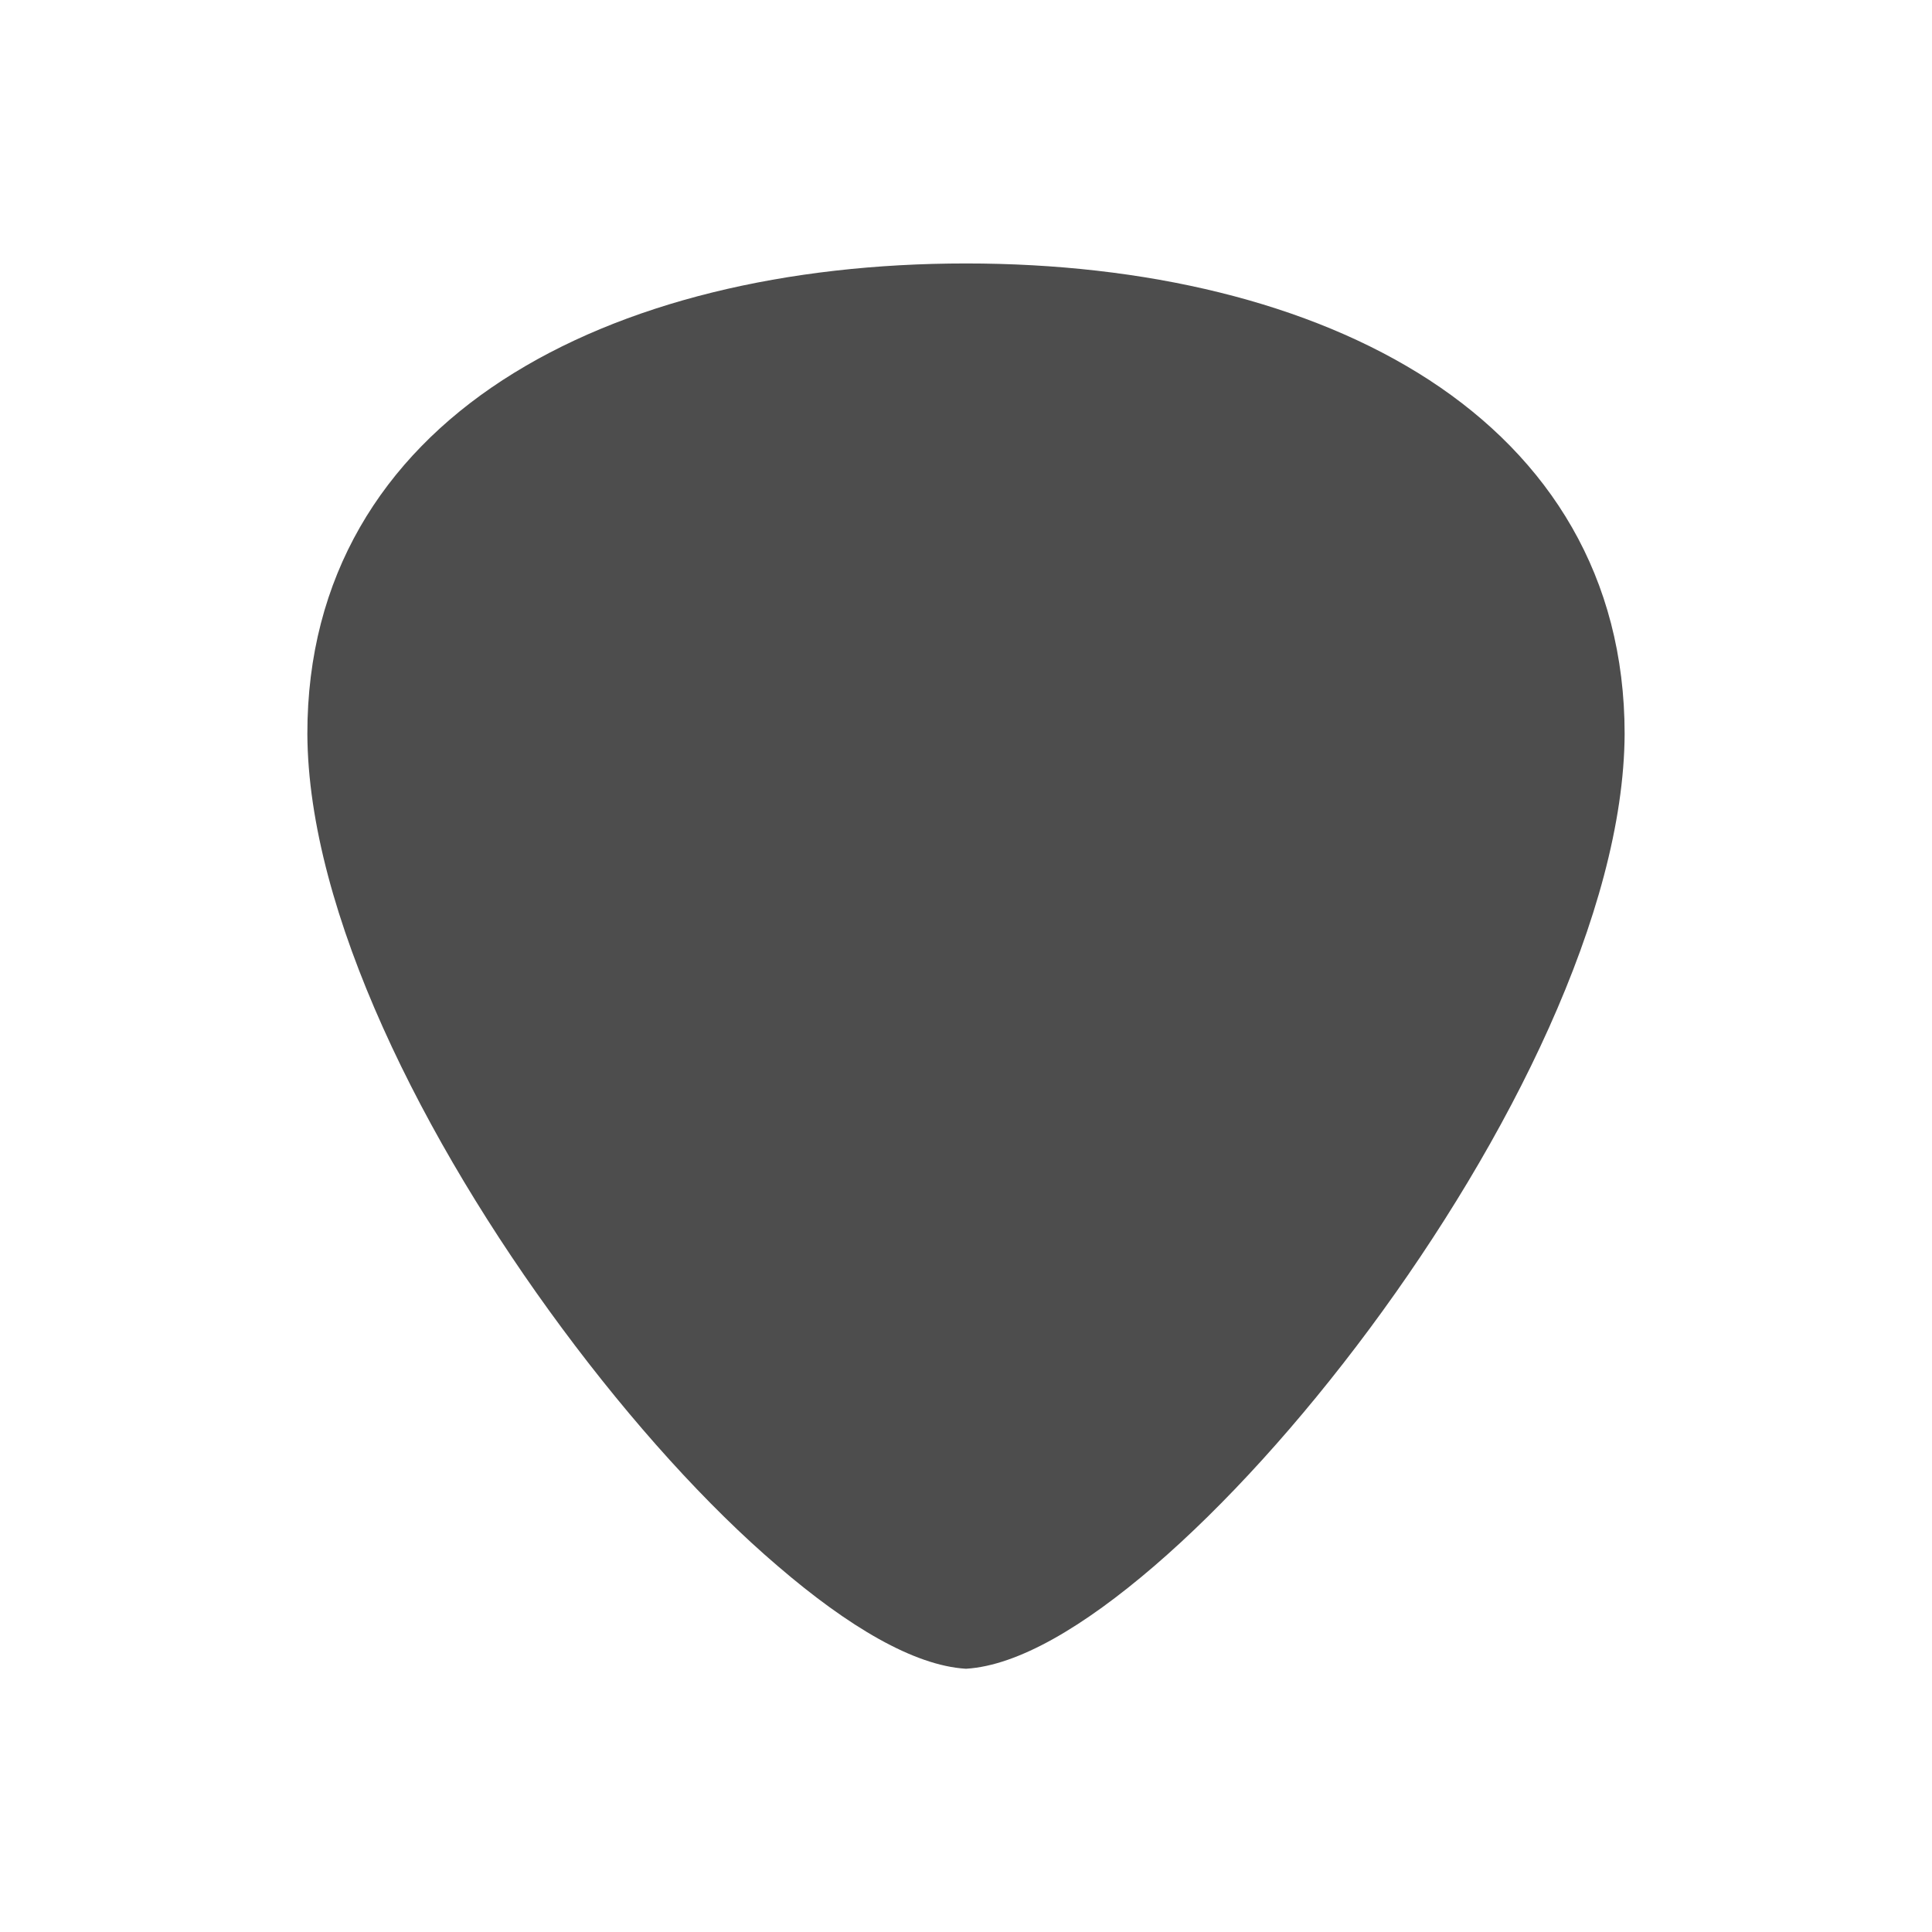 <svg xmlns="http://www.w3.org/2000/svg" viewBox="0 0 22 22"><path d="m337 537.36c-2.037 0-3.909.439-5.276 1.328-1.367.889-2.226 2.237-2.224 4.03.009 2.024 1.32 4.636 2.903 6.771.791 1.067 1.651 2.02 2.456 2.706.804.691 1.549 1.13 2.136 1.167h.005.005c.587-.037 1.332-.476 2.136-1.167.804-.691 1.664-1.639 2.456-2.706 1.583-2.134 2.893-4.746 2.903-6.771 0-1.791-.857-3.139-2.224-4.03-1.367-.889-3.24-1.328-5.276-1.328" shape-rendering="auto" mix-blend-mode="normal" color-interpolation-filters="linearRGB" isolation="auto" white-space="normal" fill="#4d4d4d" solid-opacity="1" image-rendering="auto" solid-color="#000000" color="#000" fill-rule="evenodd" color-rendering="auto" color-interpolation="sRGB" transform="translate(-326-534.36)"/></svg>